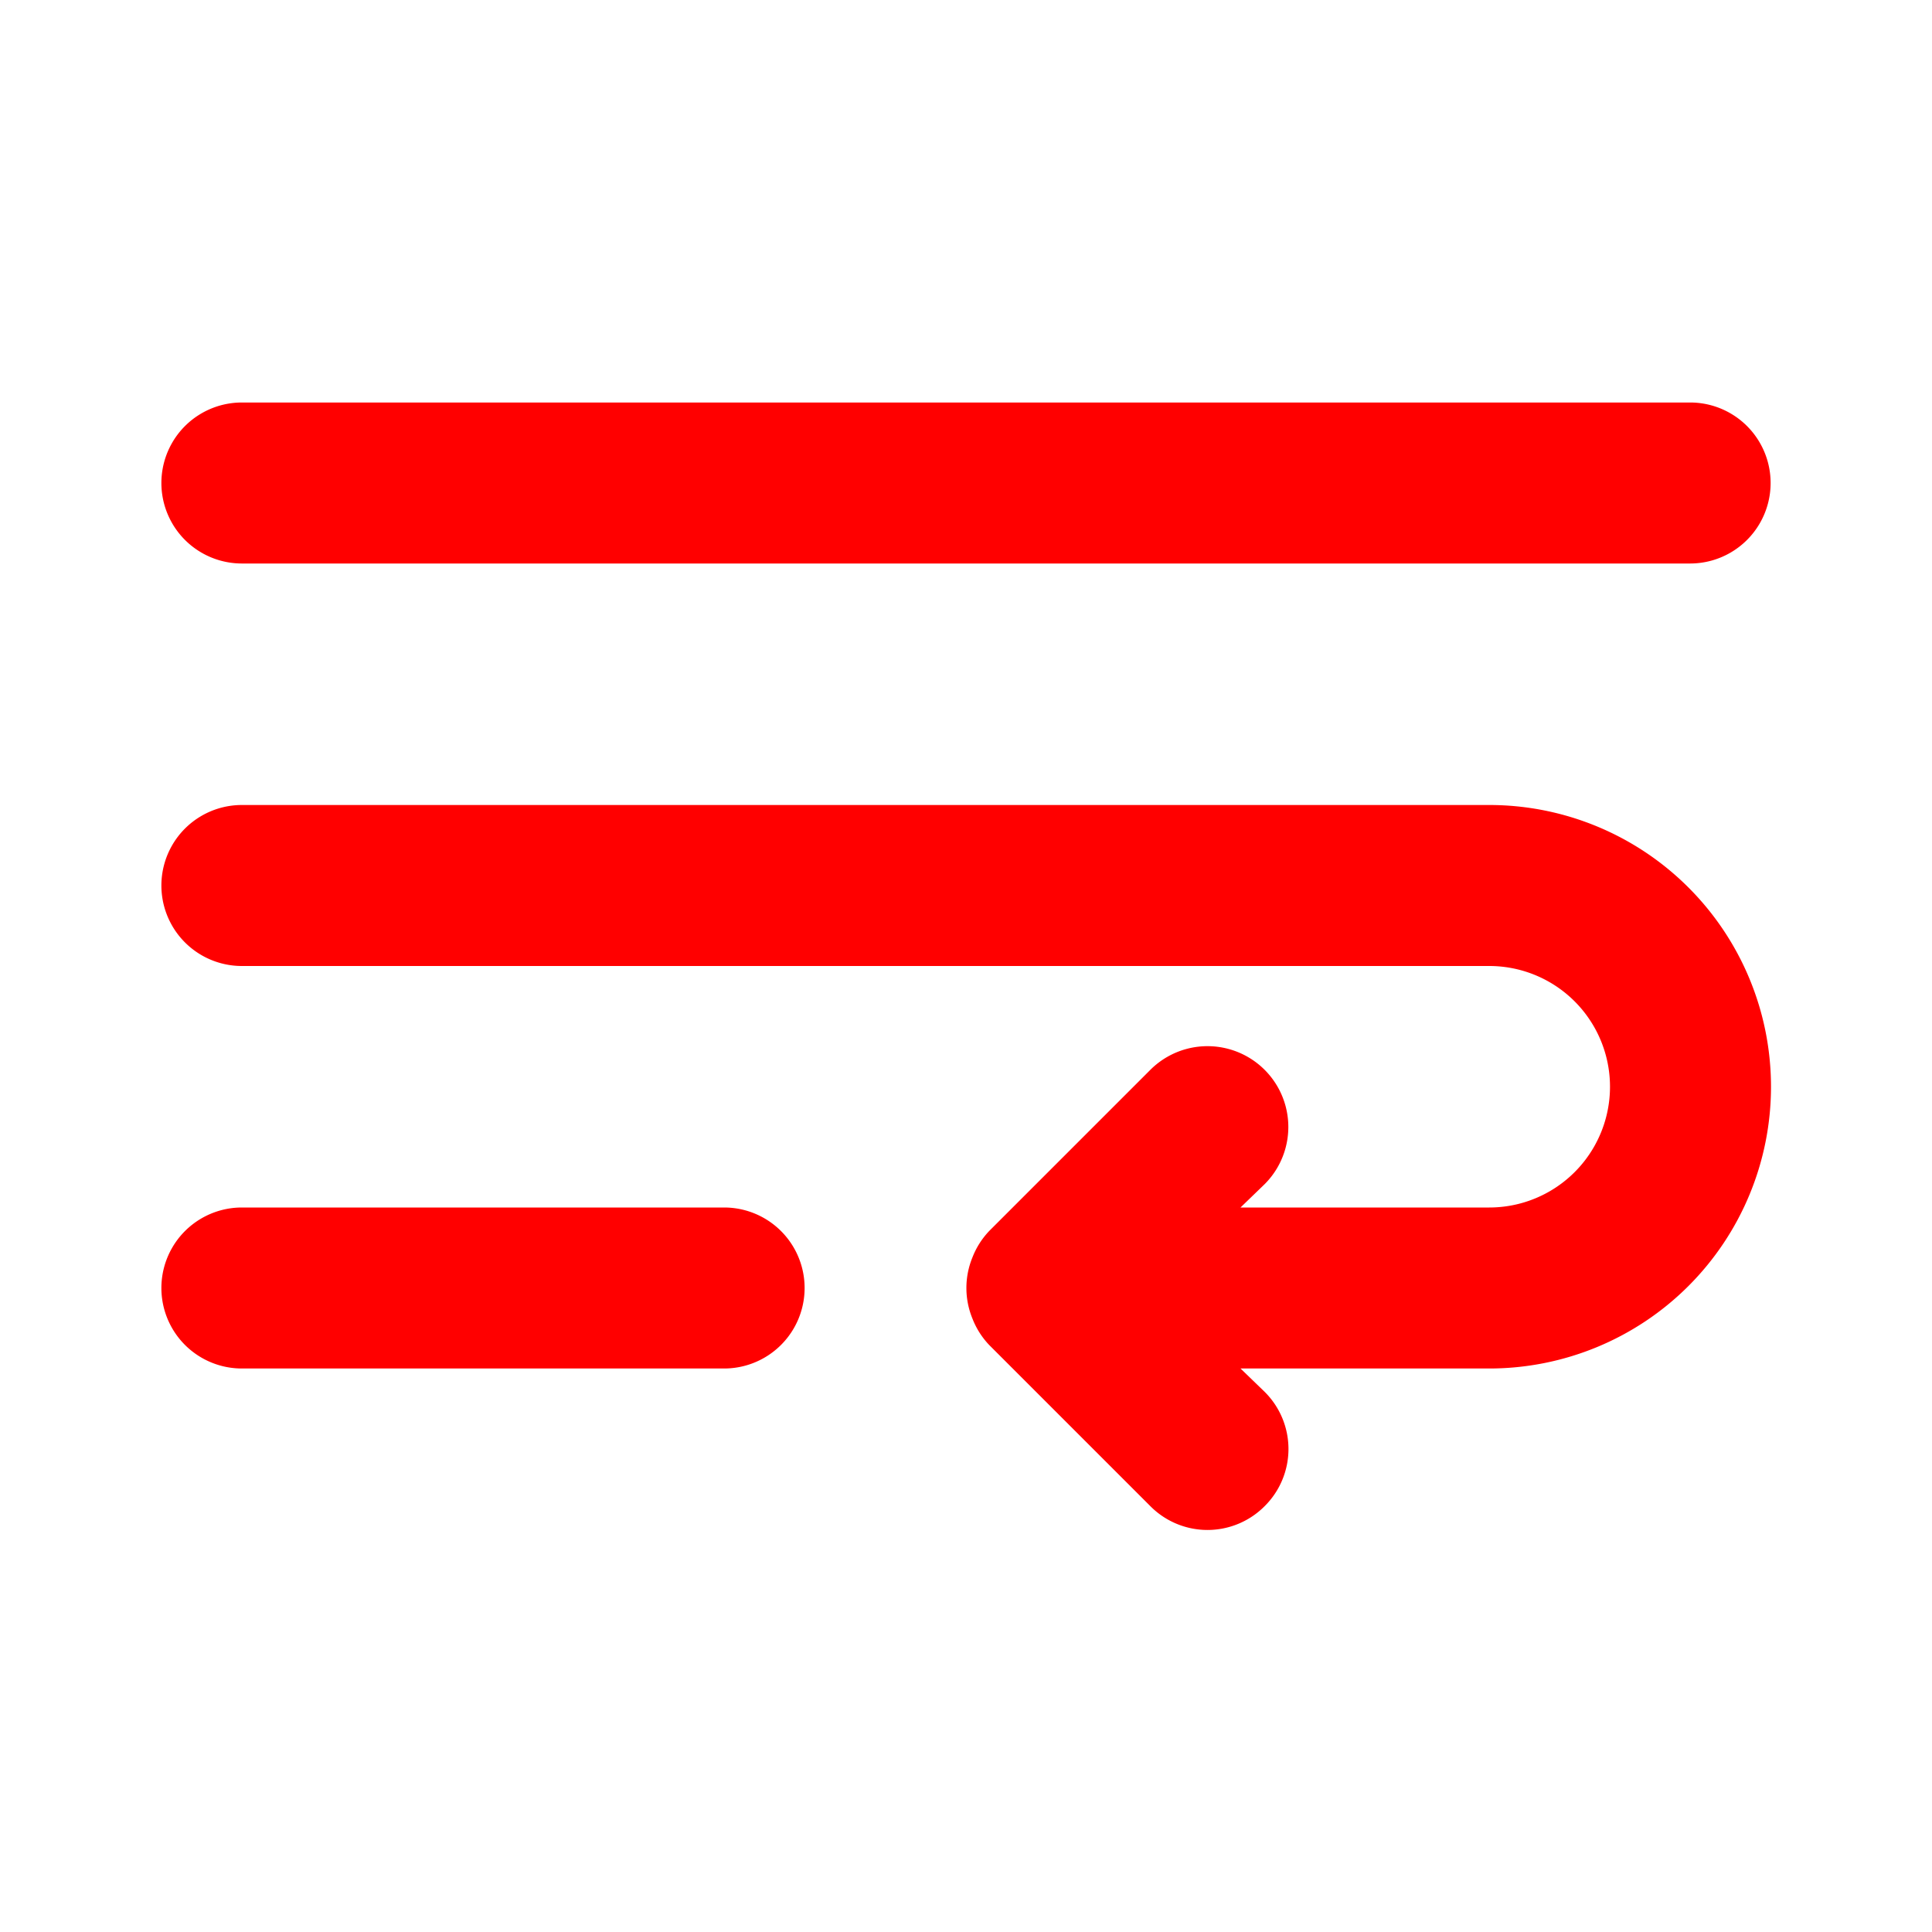 <?xml version="1.0" standalone="no"?><!DOCTYPE svg PUBLIC "-//W3C//DTD SVG 1.1//EN" "http://www.w3.org/Graphics/SVG/1.1/DTD/svg11.dtd"><svg t="1684200700553" class="icon" viewBox="0 0 1024 1024" version="1.1" xmlns="http://www.w3.org/2000/svg" p-id="2399" xmlns:xlink="http://www.w3.org/1999/xlink" width="200" height="200"><path fill="#ff0000" d="M128 298.667h768a42.667 42.667 0 0 0 0-85.333H128a42.667 42.667 0 0 0 0 85.333z m256 341.333H128a42.667 42.667 0 0 0 0 85.333h256a42.667 42.667 0 0 0 0-85.333z m405.333-213.333H128a42.667 42.667 0 0 0 0 85.333h661.333a64 64 0 0 1 0 128h-131.84l12.8-12.373a42.667 42.667 0 0 0-60.587-60.587l-85.333 85.333a42.667 42.667 0 0 0-8.96 14.08 42.667 42.667 0 0 0 0 32.427 42.667 42.667 0 0 0 8.96 14.08l85.333 85.333a42.667 42.667 0 0 0 60.587 0 42.667 42.667 0 0 0 0-60.587l-12.8-12.373h131.84a149.333 149.333 0 0 0 0-298.667z" p-id="2400"></path></svg>